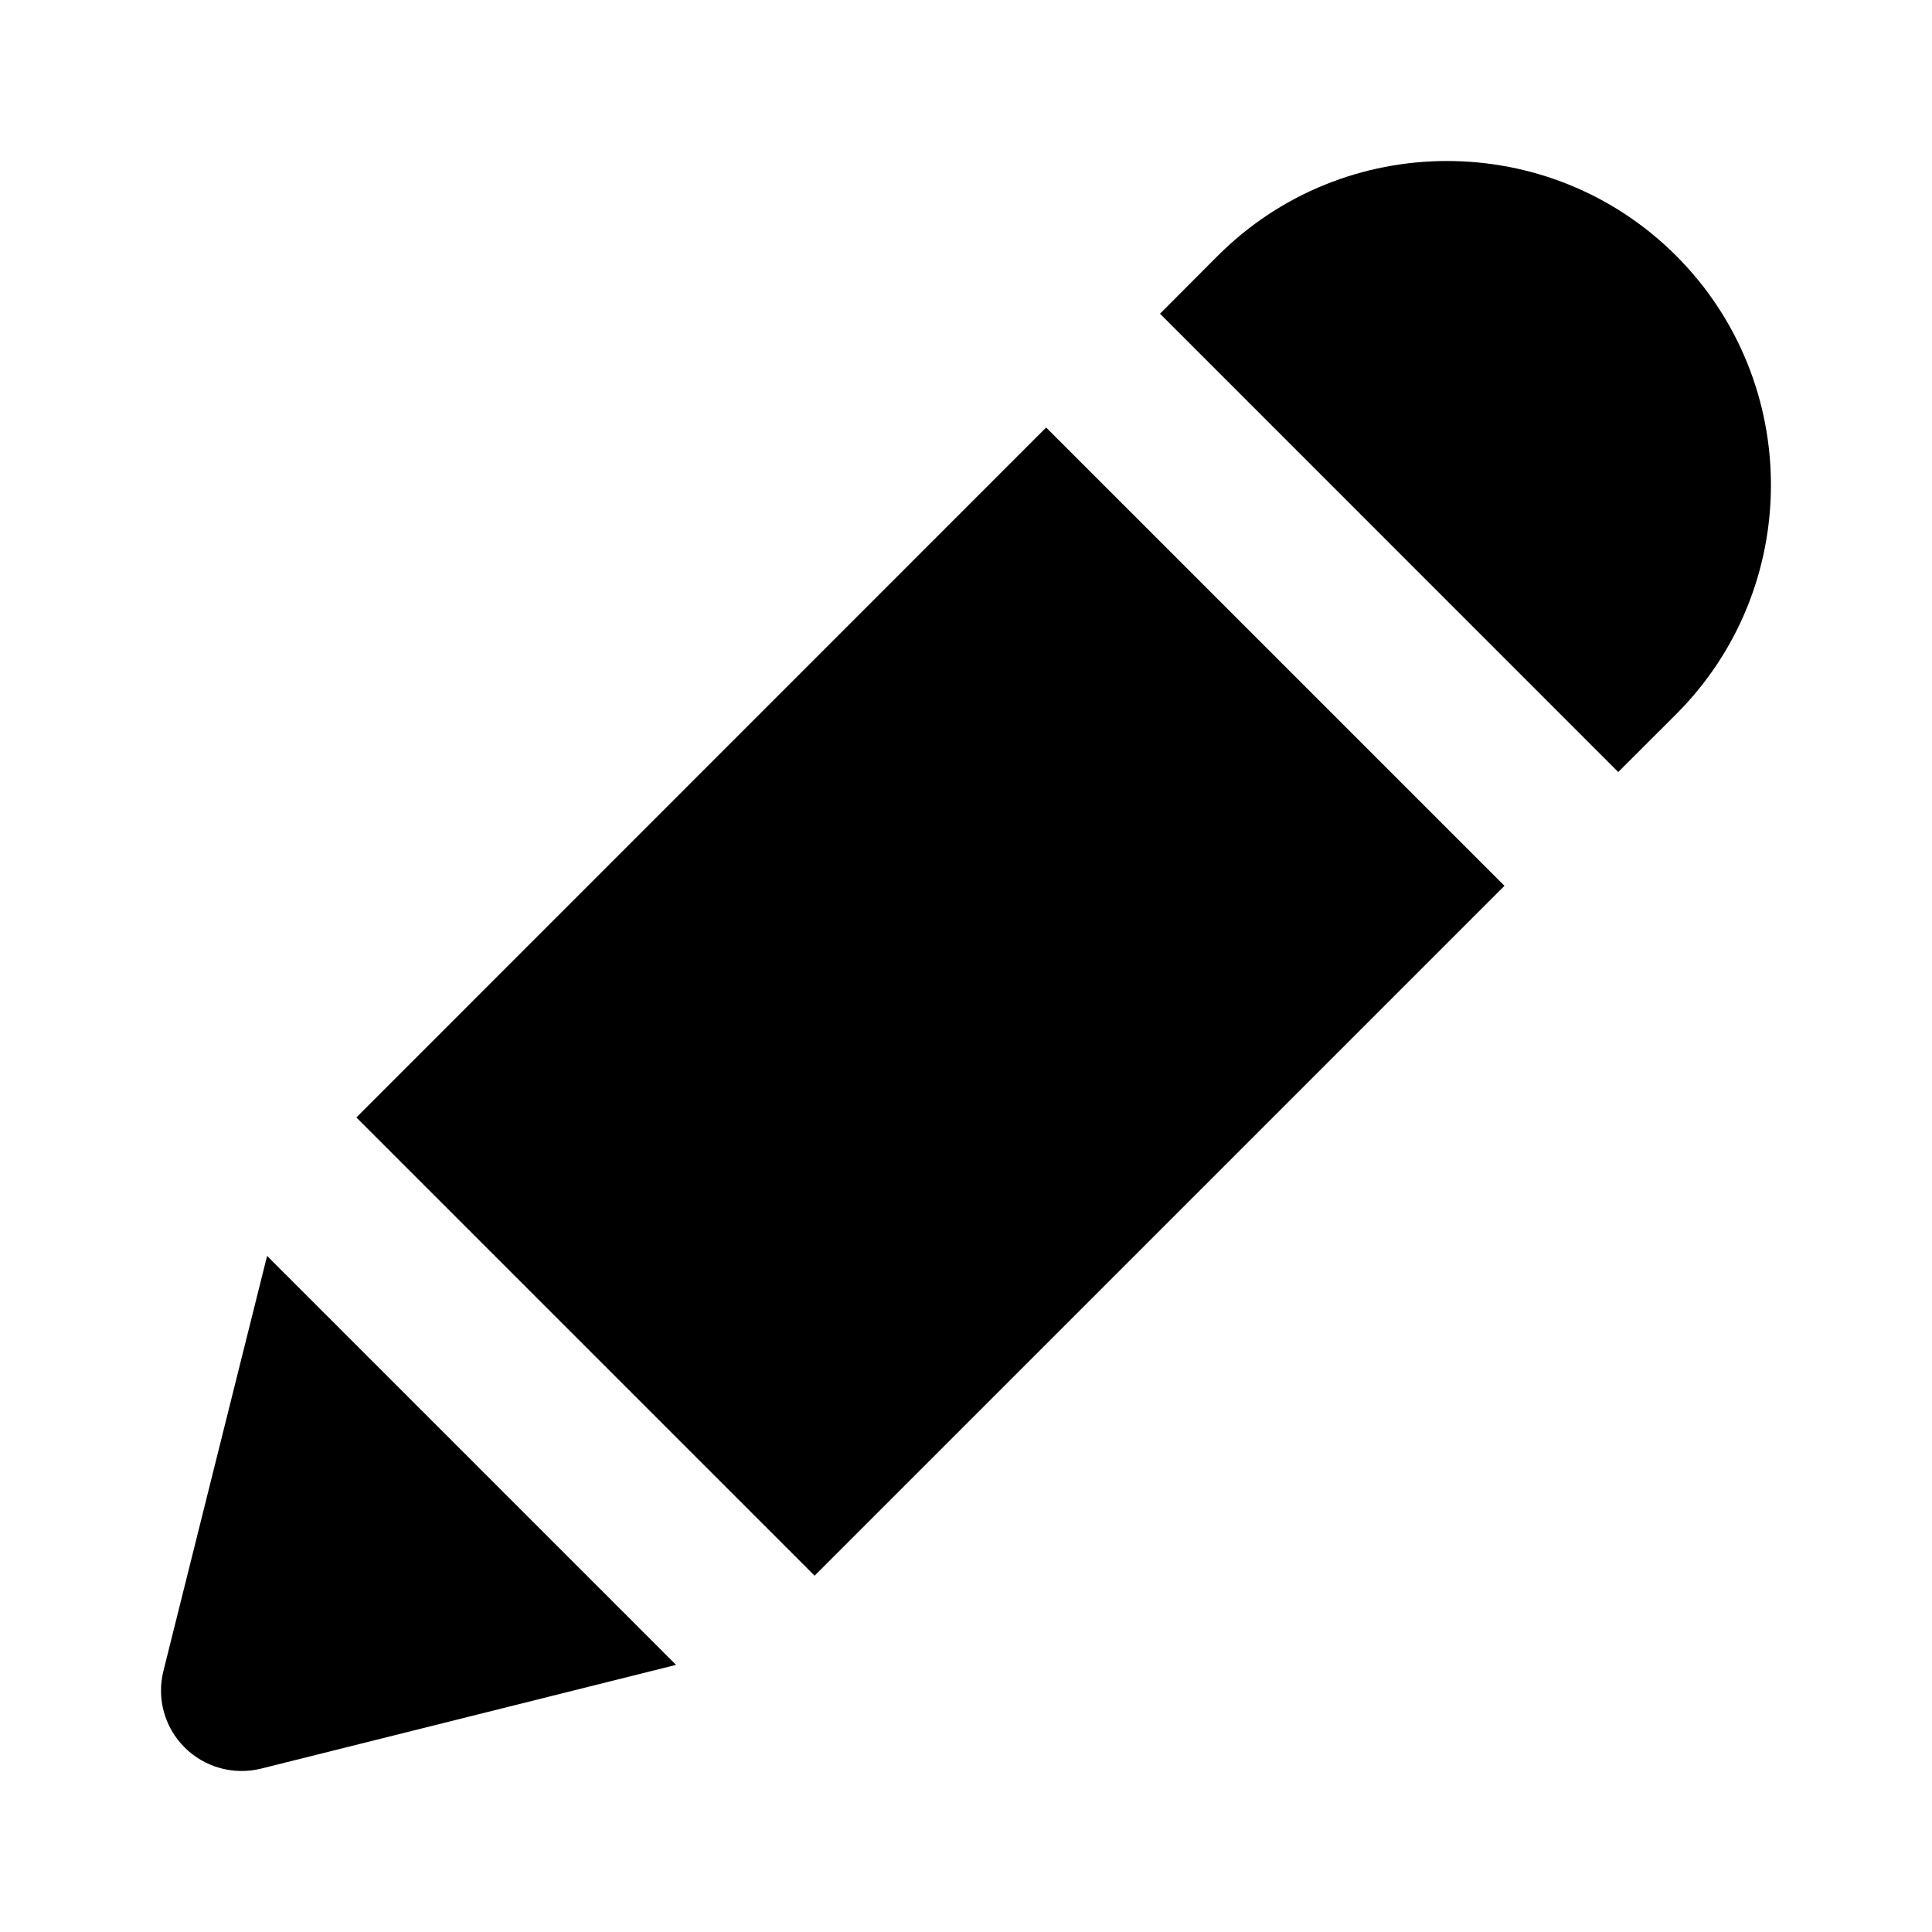<svg viewBox="0 0 1920 1920" version="1.1" xmlns="http://www.w3.org/2000/svg">
    <path d="M1039.639 424.858l-685.496 685.656 455.397 455.398 685.577-685.577-455.478-455.477zm568.559 342.372l57.605-57.525c125.53-125.61 125.53-329.867-.08-455.557-125.53-125.53-329.868-125.53-455.478 0l-57.445 57.604 455.398 455.478zm-936.325 887.305l-412.514 103.128c-27.282 6.721-56.085-1.28-75.926-21.121-19.922-19.842-27.843-48.644-21.042-75.926l103.048-412.514 406.434 406.433z" stroke="none" stroke-width="1" fill-rule="evenodd"/>
</svg>
